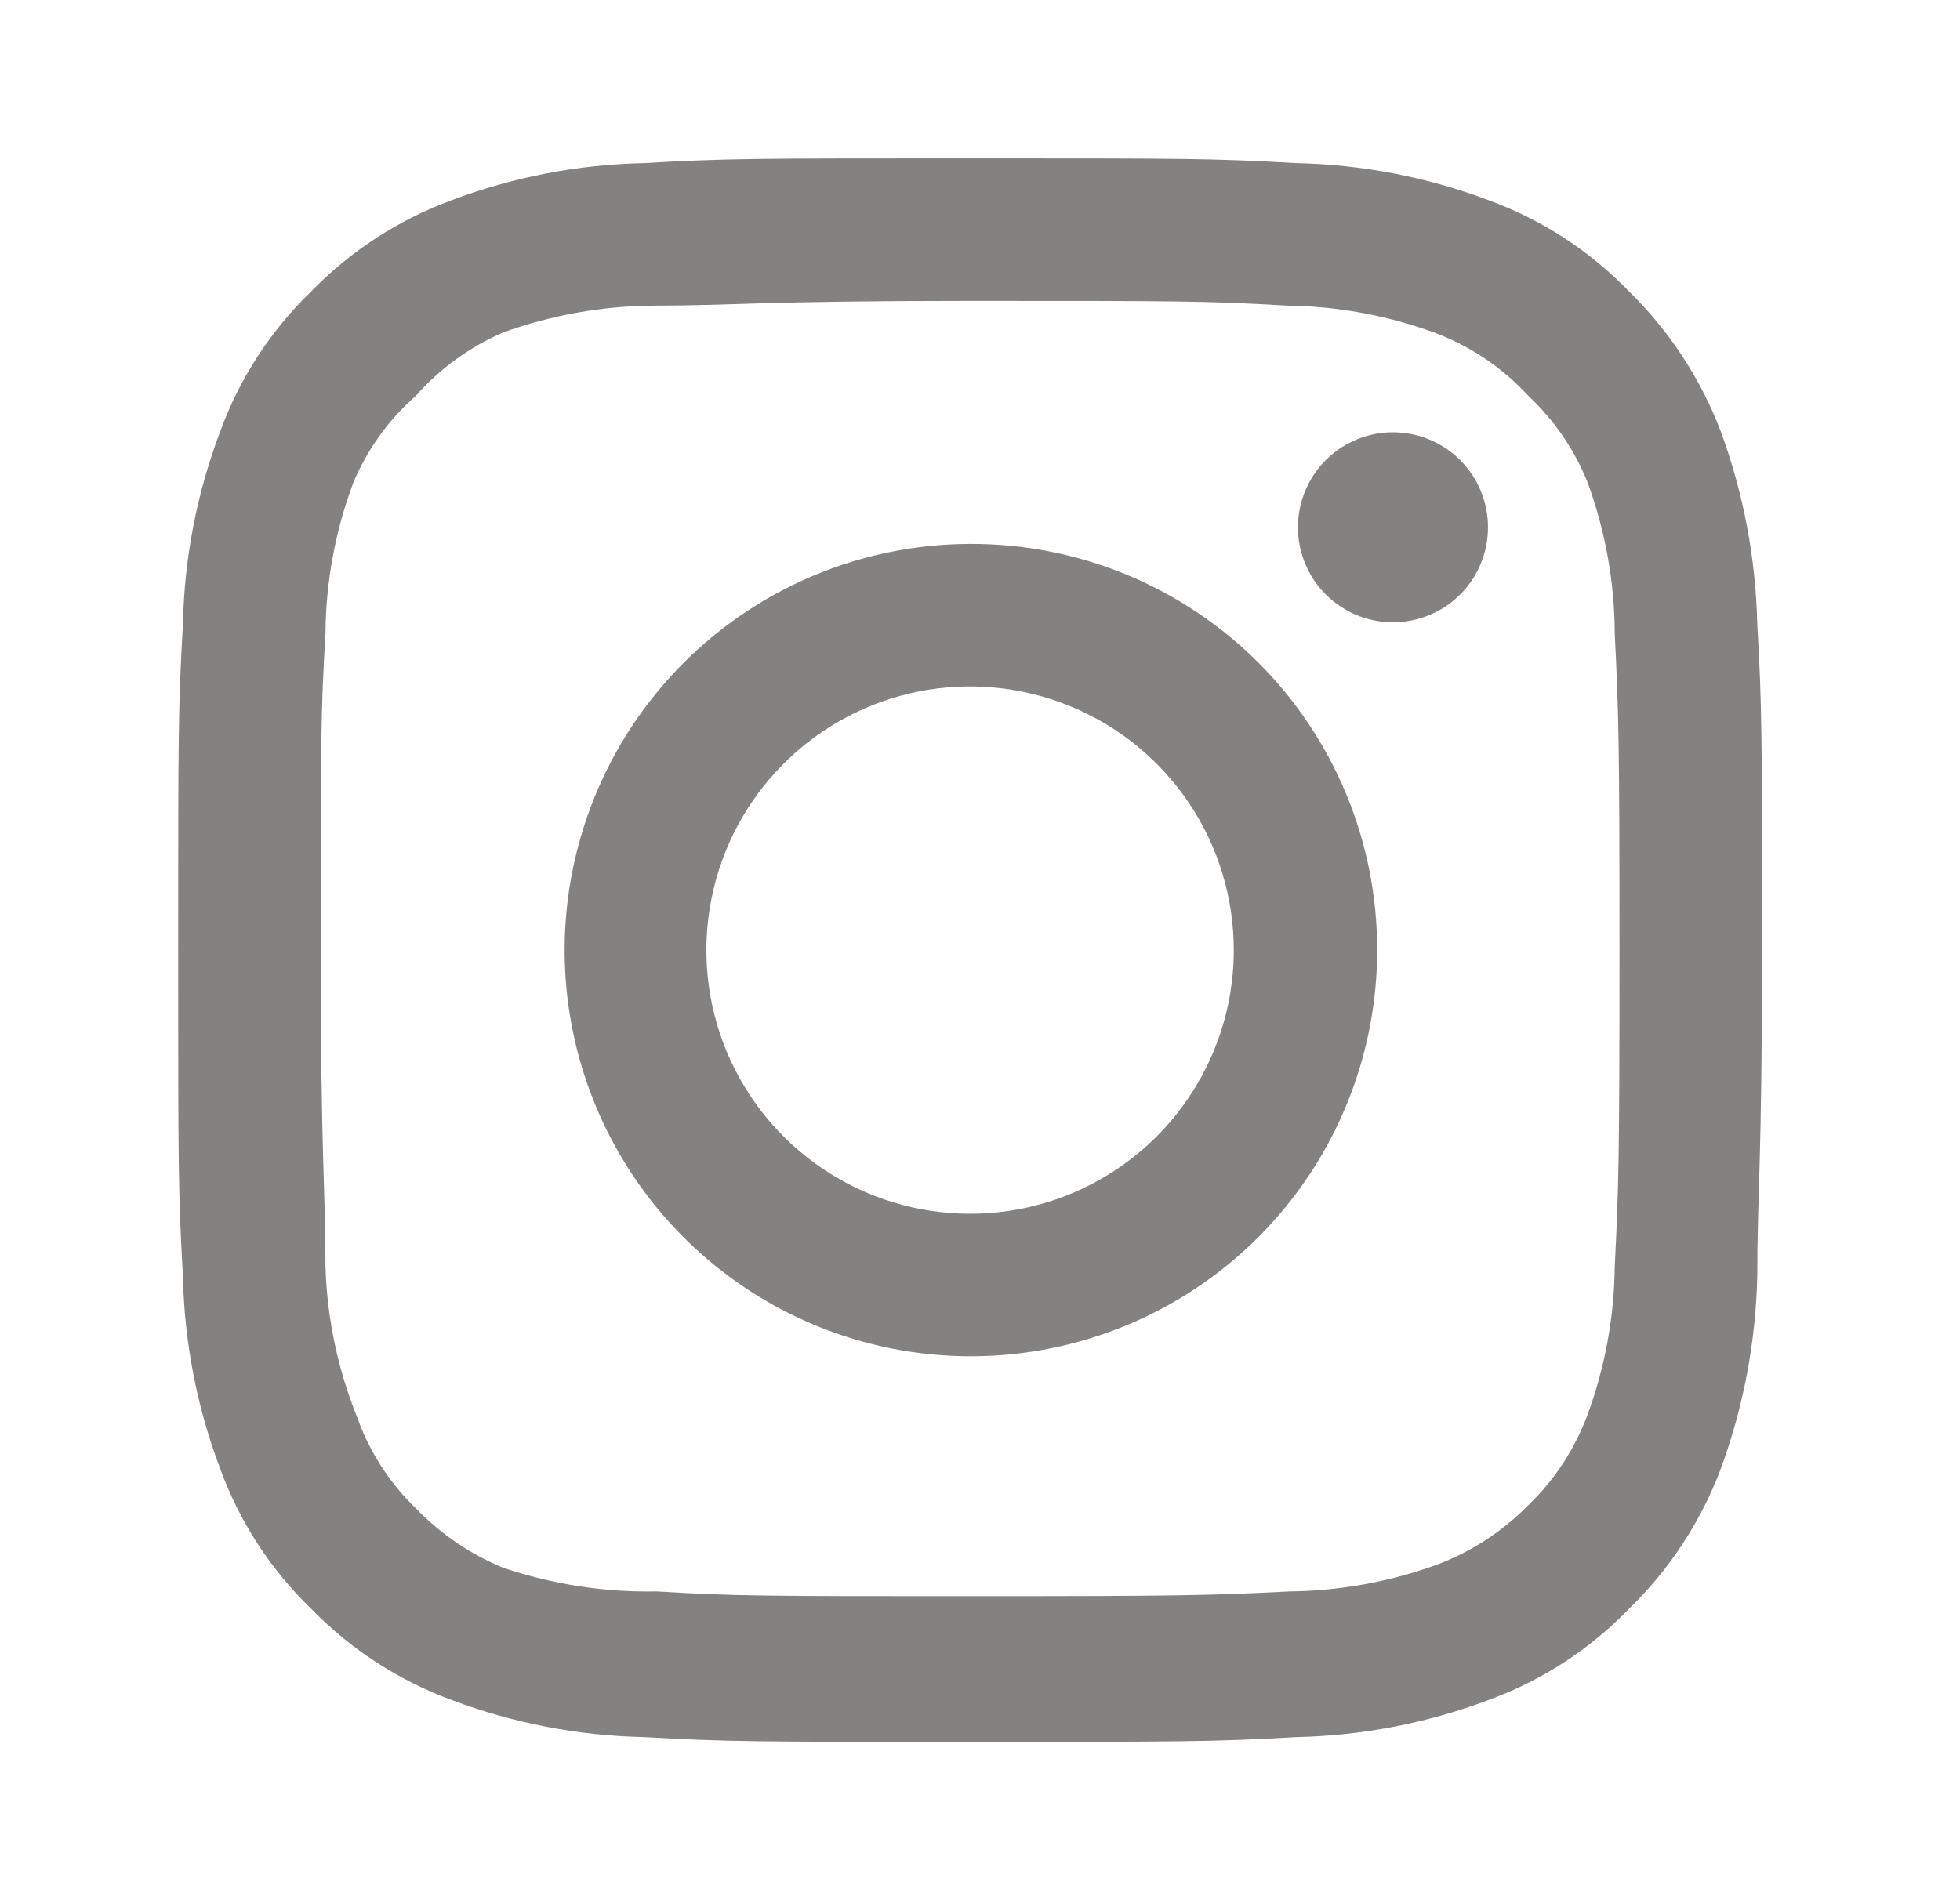 <svg width="33" height="32" viewBox="0 0 33 32" fill="none" xmlns="http://www.w3.org/2000/svg">
<path d="M23.453 7.28C23.137 7.28 22.828 7.374 22.564 7.55C22.301 7.725 22.096 7.975 21.975 8.268C21.854 8.56 21.822 8.882 21.884 9.192C21.946 9.503 22.098 9.788 22.322 10.011C22.546 10.235 22.831 10.387 23.141 10.449C23.452 10.511 23.773 10.479 24.066 10.358C24.358 10.237 24.608 10.032 24.784 9.769C24.959 9.506 25.053 9.196 25.053 8.88C25.053 8.456 24.885 8.049 24.585 7.749C24.285 7.449 23.878 7.28 23.453 7.28ZM29.587 10.507C29.561 9.4 29.354 8.306 28.973 7.267C28.634 6.378 28.107 5.572 27.427 4.907C26.766 4.223 25.959 3.699 25.067 3.373C24.03 2.982 22.934 2.77 21.827 2.747C20.413 2.667 19.96 2.667 16.333 2.667C12.707 2.667 12.253 2.667 10.84 2.747C9.732 2.77 8.636 2.982 7.6 3.373C6.709 3.702 5.903 4.226 5.24 4.907C4.557 5.567 4.032 6.374 3.707 7.267C3.315 8.303 3.103 9.399 3.08 10.507C3 11.92 3 12.373 3 16C3 19.627 3 20.08 3.08 21.493C3.103 22.601 3.315 23.697 3.707 24.733C4.032 25.626 4.557 26.433 5.24 27.093C5.903 27.774 6.709 28.298 7.6 28.627C8.636 29.018 9.732 29.23 10.84 29.253C12.253 29.333 12.707 29.333 16.333 29.333C19.96 29.333 20.413 29.333 21.827 29.253C22.934 29.23 24.03 29.018 25.067 28.627C25.959 28.301 26.766 27.777 27.427 27.093C28.11 26.43 28.638 25.624 28.973 24.733C29.354 23.694 29.561 22.6 29.587 21.493C29.587 20.08 29.667 19.627 29.667 16C29.667 12.373 29.667 11.92 29.587 10.507ZM27.187 21.333C27.177 22.18 27.024 23.018 26.733 23.813C26.52 24.394 26.178 24.918 25.733 25.347C25.301 25.787 24.778 26.129 24.2 26.347C23.405 26.637 22.566 26.79 21.72 26.8C20.387 26.867 19.893 26.88 16.387 26.88C12.88 26.88 12.387 26.88 11.053 26.8C10.175 26.817 9.299 26.681 8.467 26.4C7.914 26.171 7.415 25.83 7 25.4C6.557 24.972 6.22 24.447 6.013 23.867C5.688 23.06 5.507 22.203 5.48 21.333C5.48 20 5.4 19.507 5.4 16C5.4 12.493 5.4 12 5.48 10.667C5.486 9.801 5.644 8.944 5.947 8.133C6.181 7.571 6.542 7.069 7 6.667C7.405 6.208 7.906 5.844 8.467 5.6C9.279 5.307 10.136 5.153 11 5.147C12.333 5.147 12.827 5.067 16.333 5.067C19.84 5.067 20.333 5.067 21.667 5.147C22.513 5.156 23.352 5.31 24.147 5.6C24.753 5.825 25.296 6.19 25.733 6.667C26.17 7.076 26.512 7.577 26.733 8.133C27.03 8.945 27.183 9.802 27.187 10.667C27.253 12 27.267 12.493 27.267 16C27.267 19.507 27.253 20 27.187 21.333ZM16.333 9.16C14.981 9.163 13.66 9.566 12.537 10.319C11.414 11.072 10.539 12.142 10.024 13.392C9.508 14.642 9.374 16.017 9.64 17.343C9.905 18.669 10.558 19.886 11.515 20.841C12.472 21.797 13.691 22.447 15.017 22.71C16.344 22.972 17.718 22.836 18.967 22.318C20.216 21.8 21.284 20.923 22.035 19.799C22.786 18.674 23.187 17.352 23.187 16C23.188 15.1 23.012 14.209 22.668 13.377C22.324 12.546 21.819 11.79 21.183 11.155C20.546 10.519 19.789 10.016 18.957 9.673C18.125 9.331 17.233 9.156 16.333 9.16ZM16.333 20.44C15.455 20.44 14.597 20.18 13.867 19.692C13.136 19.204 12.567 18.51 12.231 17.699C11.895 16.888 11.807 15.995 11.979 15.134C12.15 14.273 12.573 13.481 13.194 12.861C13.815 12.239 14.606 11.817 15.467 11.645C16.328 11.474 17.221 11.562 18.032 11.898C18.844 12.234 19.537 12.803 20.025 13.533C20.513 14.263 20.773 15.122 20.773 16C20.773 16.583 20.659 17.16 20.435 17.699C20.212 18.238 19.885 18.727 19.473 19.14C19.061 19.552 18.571 19.879 18.032 20.102C17.494 20.325 16.916 20.44 16.333 20.44Z" fill="#838280"/>
</svg>
